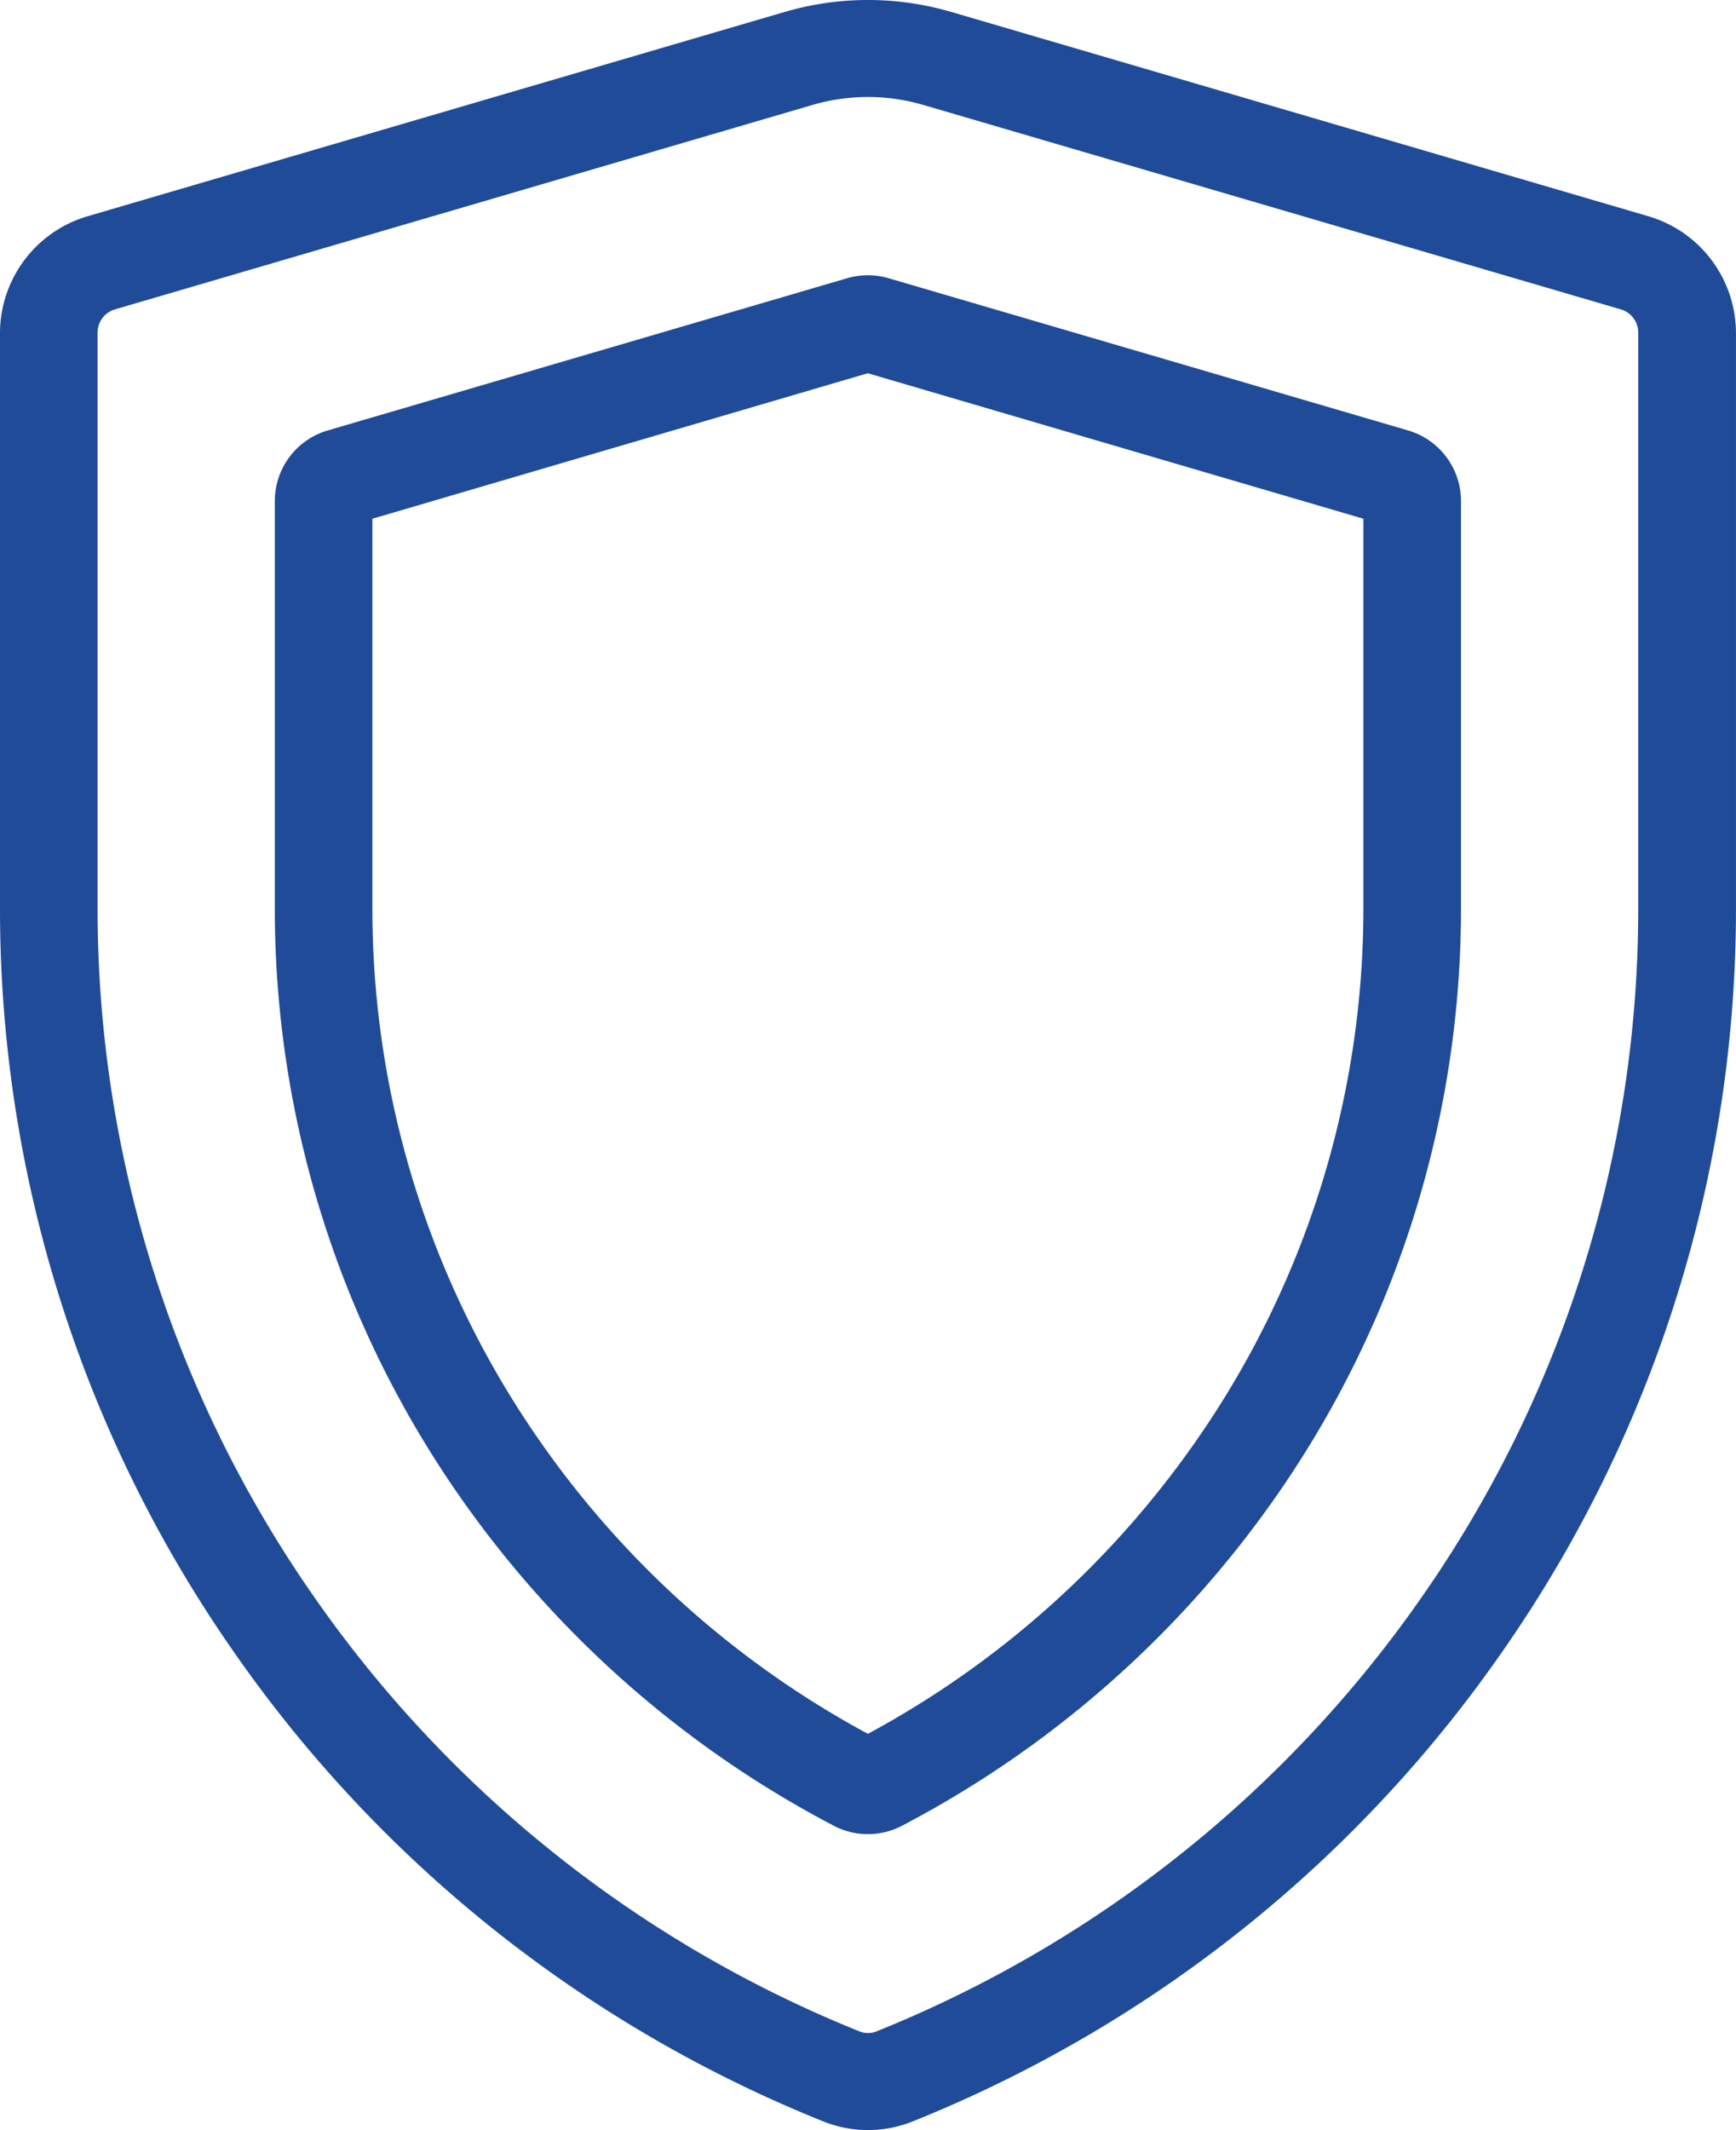 <svg xmlns="http://www.w3.org/2000/svg" width="53" height="65" viewBox="0 0 53 65">
<defs>
    <style>
      .cls-1 {
        fill: #204b99;
        fill-rule: evenodd;
      }
    </style>
  </defs>
  <path class="cls-1" d="M374.5,3496a3.635,3.635,0,0,1-1.408-.28,40.124,40.124,0,0,1-18.064-14.47A39.57,39.57,0,0,1,348,3458.67v-17.52a3.723,3.723,0,0,1,2.671-3.55l21.3-6.24a9.06,9.06,0,0,1,5.057,0l21.3,6.24a3.723,3.723,0,0,1,2.671,3.55v17.52a39.57,39.57,0,0,1-7.028,22.58,40.13,40.13,0,0,1-18.064,14.47A3.635,3.635,0,0,1,374.5,3496Zm0-62.04a6.053,6.053,0,0,0-1.686.24l-21.3,6.24a0.739,0.739,0,0,0-.535.71v17.52a36.662,36.662,0,0,0,6.506,20.91,37.222,37.222,0,0,0,16.73,13.4,0.707,0.707,0,0,0,.57,0,37.222,37.222,0,0,0,16.73-13.4,36.661,36.661,0,0,0,6.5-20.91v-17.52a0.739,0.739,0,0,0-.534-0.71l-21.3-6.24A6.04,6.04,0,0,0,374.5,3433.96Zm0,53.01a2.22,2.22,0,0,1-1.035-.25,32.035,32.035,0,0,1-11.306-9.88,31.31,31.31,0,0,1-5.769-18.17v-12.4a2.245,2.245,0,0,1,1.6-2.13l15.875-4.65a2.264,2.264,0,0,1,1.264,0l15.875,4.65a2.245,2.245,0,0,1,1.6,2.13v12.4a31.31,31.31,0,0,1-5.769,18.17,32.029,32.029,0,0,1-11.307,9.88A2.219,2.219,0,0,1,374.5,3486.97Zm-15.131-40.14v11.84a28.379,28.379,0,0,0,5.228,16.47,28.954,28.954,0,0,0,9.9,8.77,28.954,28.954,0,0,0,9.9-8.77,28.378,28.378,0,0,0,5.227-16.47v-11.84l-15.13-4.44Z" transform="translate(-348 -3431)"/>
</svg>
